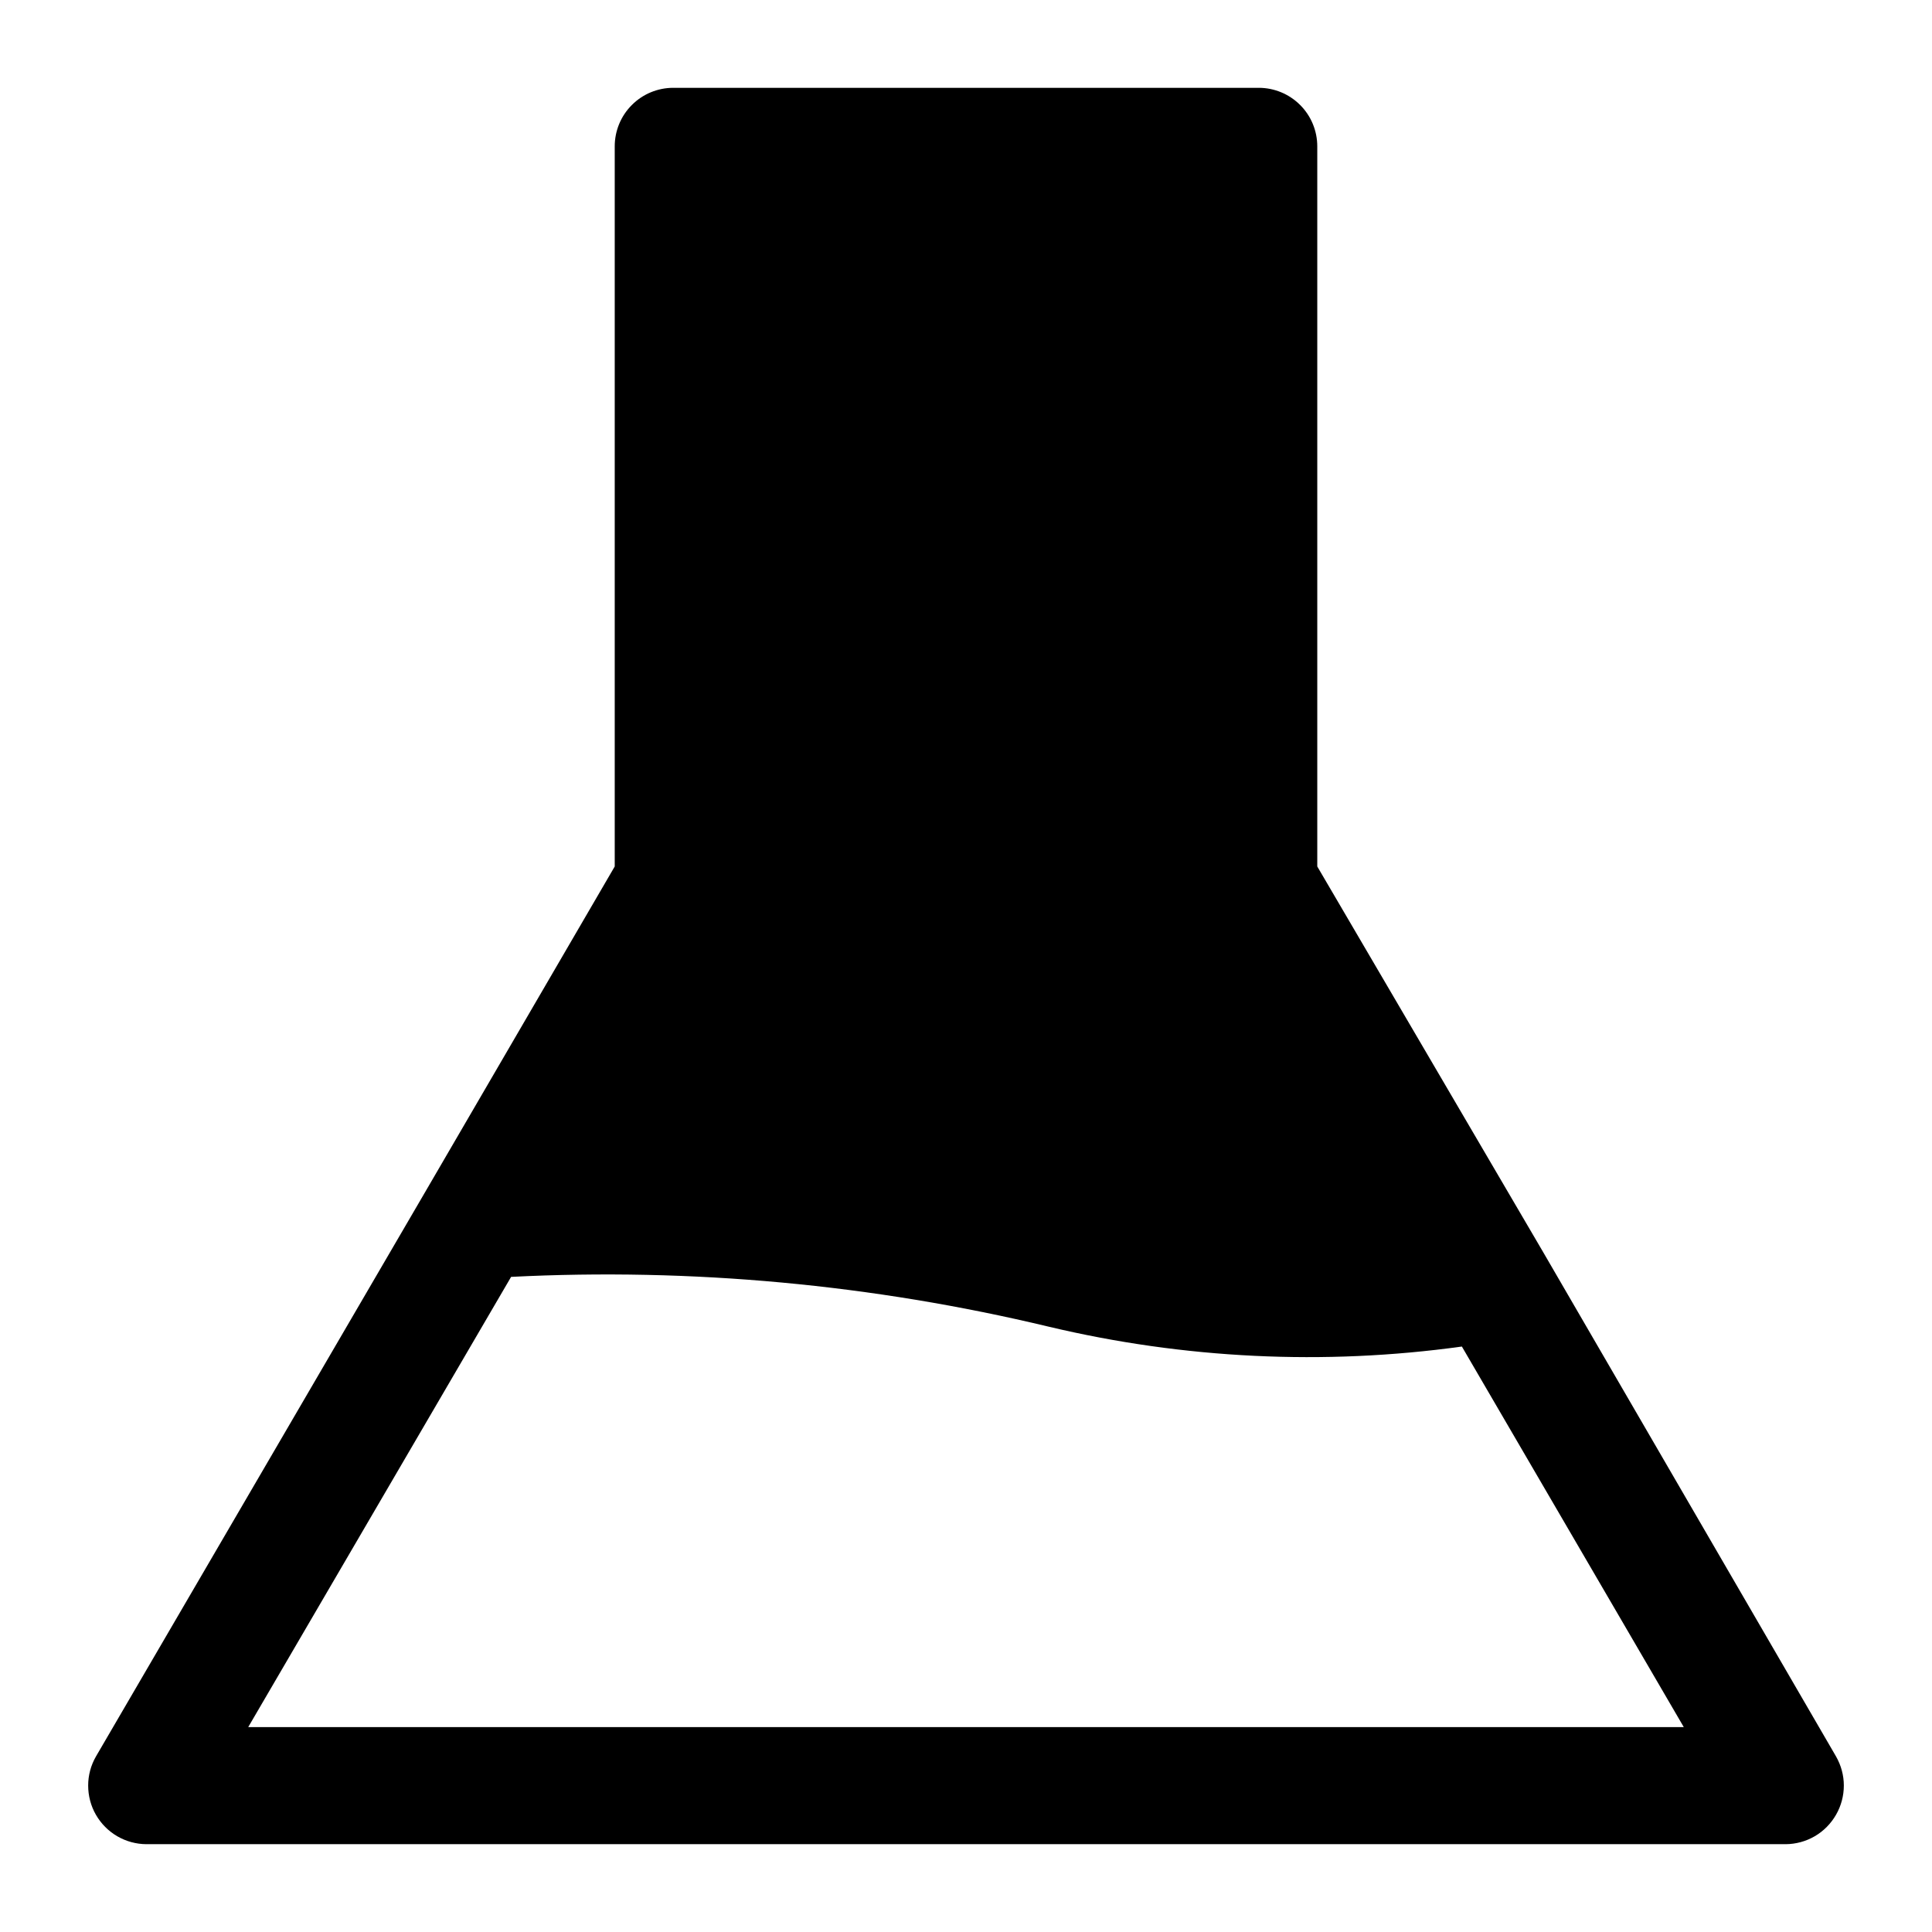 <svg
  width="32"
  height="32"
  viewBox="0 0 33 32"
  fill="currentColor"
  xmlns="http://www.w3.org/2000/svg"
>
  <path
    d="M31.36 29.5L26.36 20.89L22.5 14.3V2C22.5 1.735 22.395 1.48 22.207 1.293C22.019 1.105 21.765 1 21.5 1H11.5C11.235 1 10.98 1.105 10.793 1.293C10.605 1.48 10.5 1.735 10.5 2V14.3L7.28 19.83L1.64 29.5C1.552 29.652 1.506 29.823 1.506 29.998C1.506 30.174 1.551 30.346 1.638 30.497C1.725 30.649 1.851 30.776 2.002 30.864C2.153 30.952 2.325 30.999 2.5 31H30.5C30.675 30.999 30.847 30.952 30.998 30.864C31.149 30.776 31.274 30.649 31.361 30.497C31.448 30.346 31.494 30.174 31.494 29.998C31.494 29.823 31.447 29.652 31.36 29.5ZM4.24 29L8.73 21.31C11.815 21.154 14.906 21.44 17.91 22.16C20.222 22.71 22.616 22.826 24.97 22.5L28.76 29H4.24Z"
    fill="currentColor"
  />
</svg>
